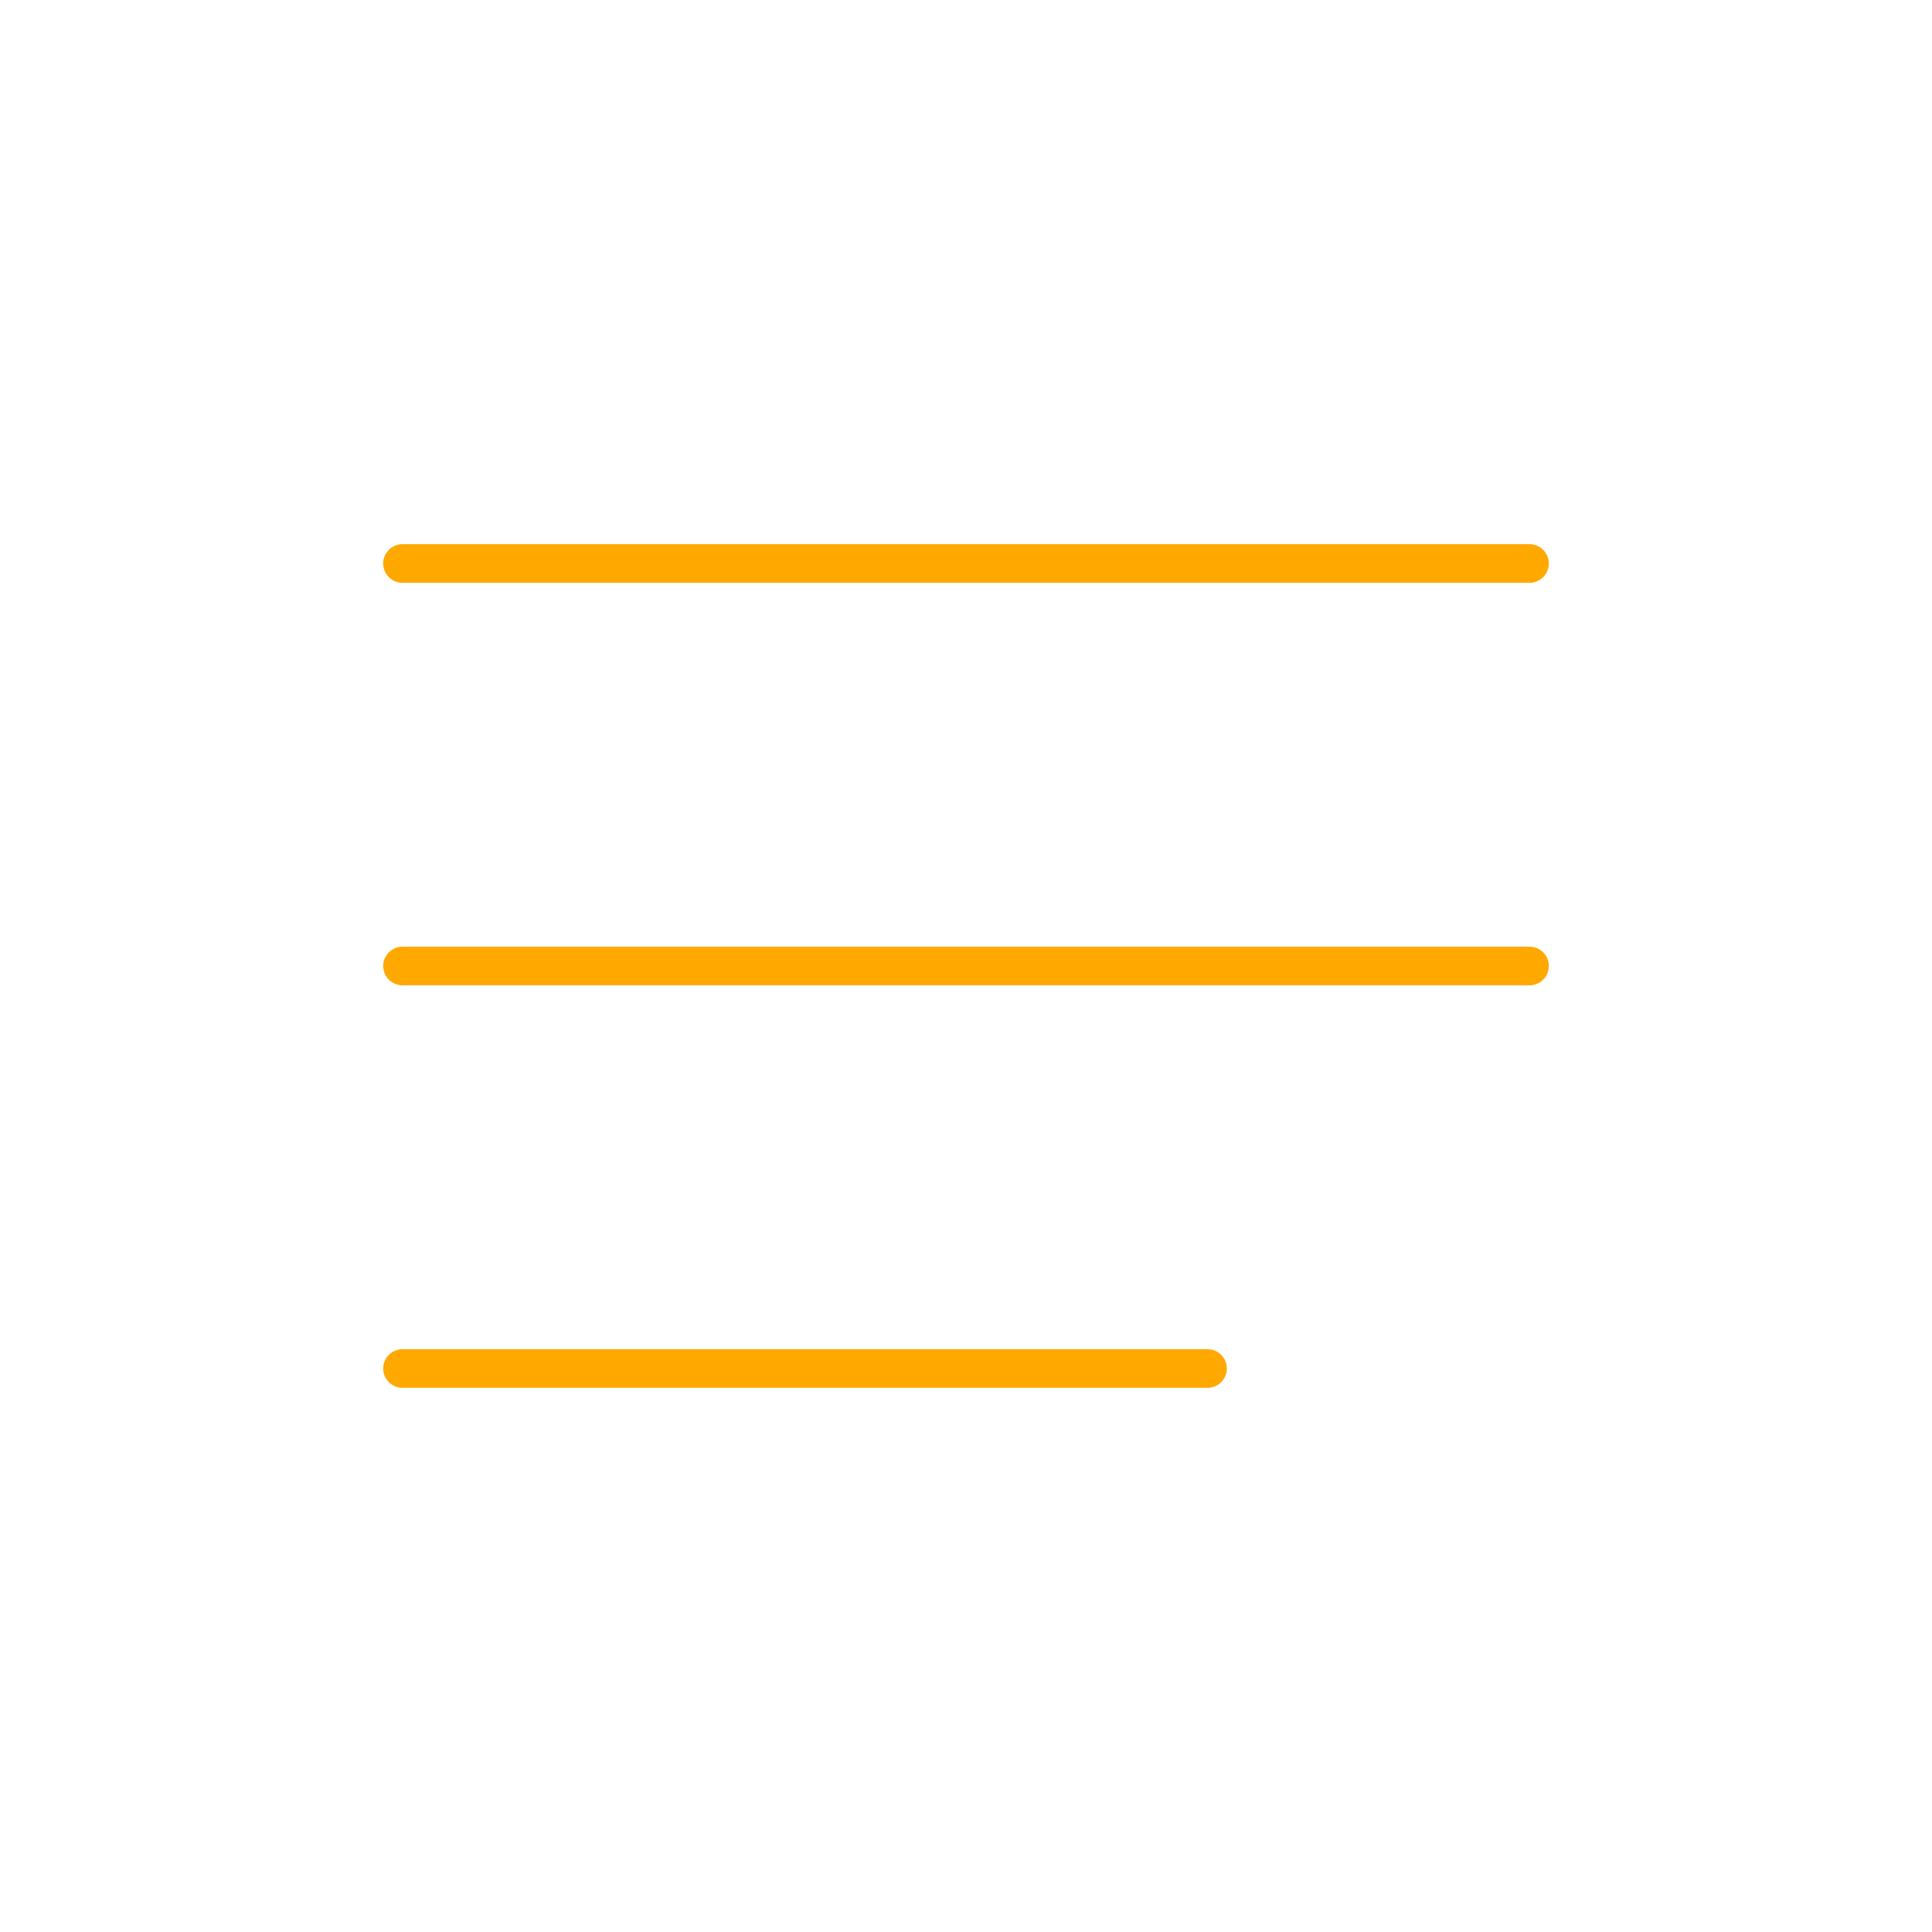 <svg width="50" height="50" viewBox="0 0 50 50" fill="none" xmlns="http://www.w3.org/2000/svg">
<path d="M10.417 14.583H39.583M10.417 25H39.583M10.417 35.417H31.25" stroke="#FFA800" stroke-linecap="round"/>
</svg>
